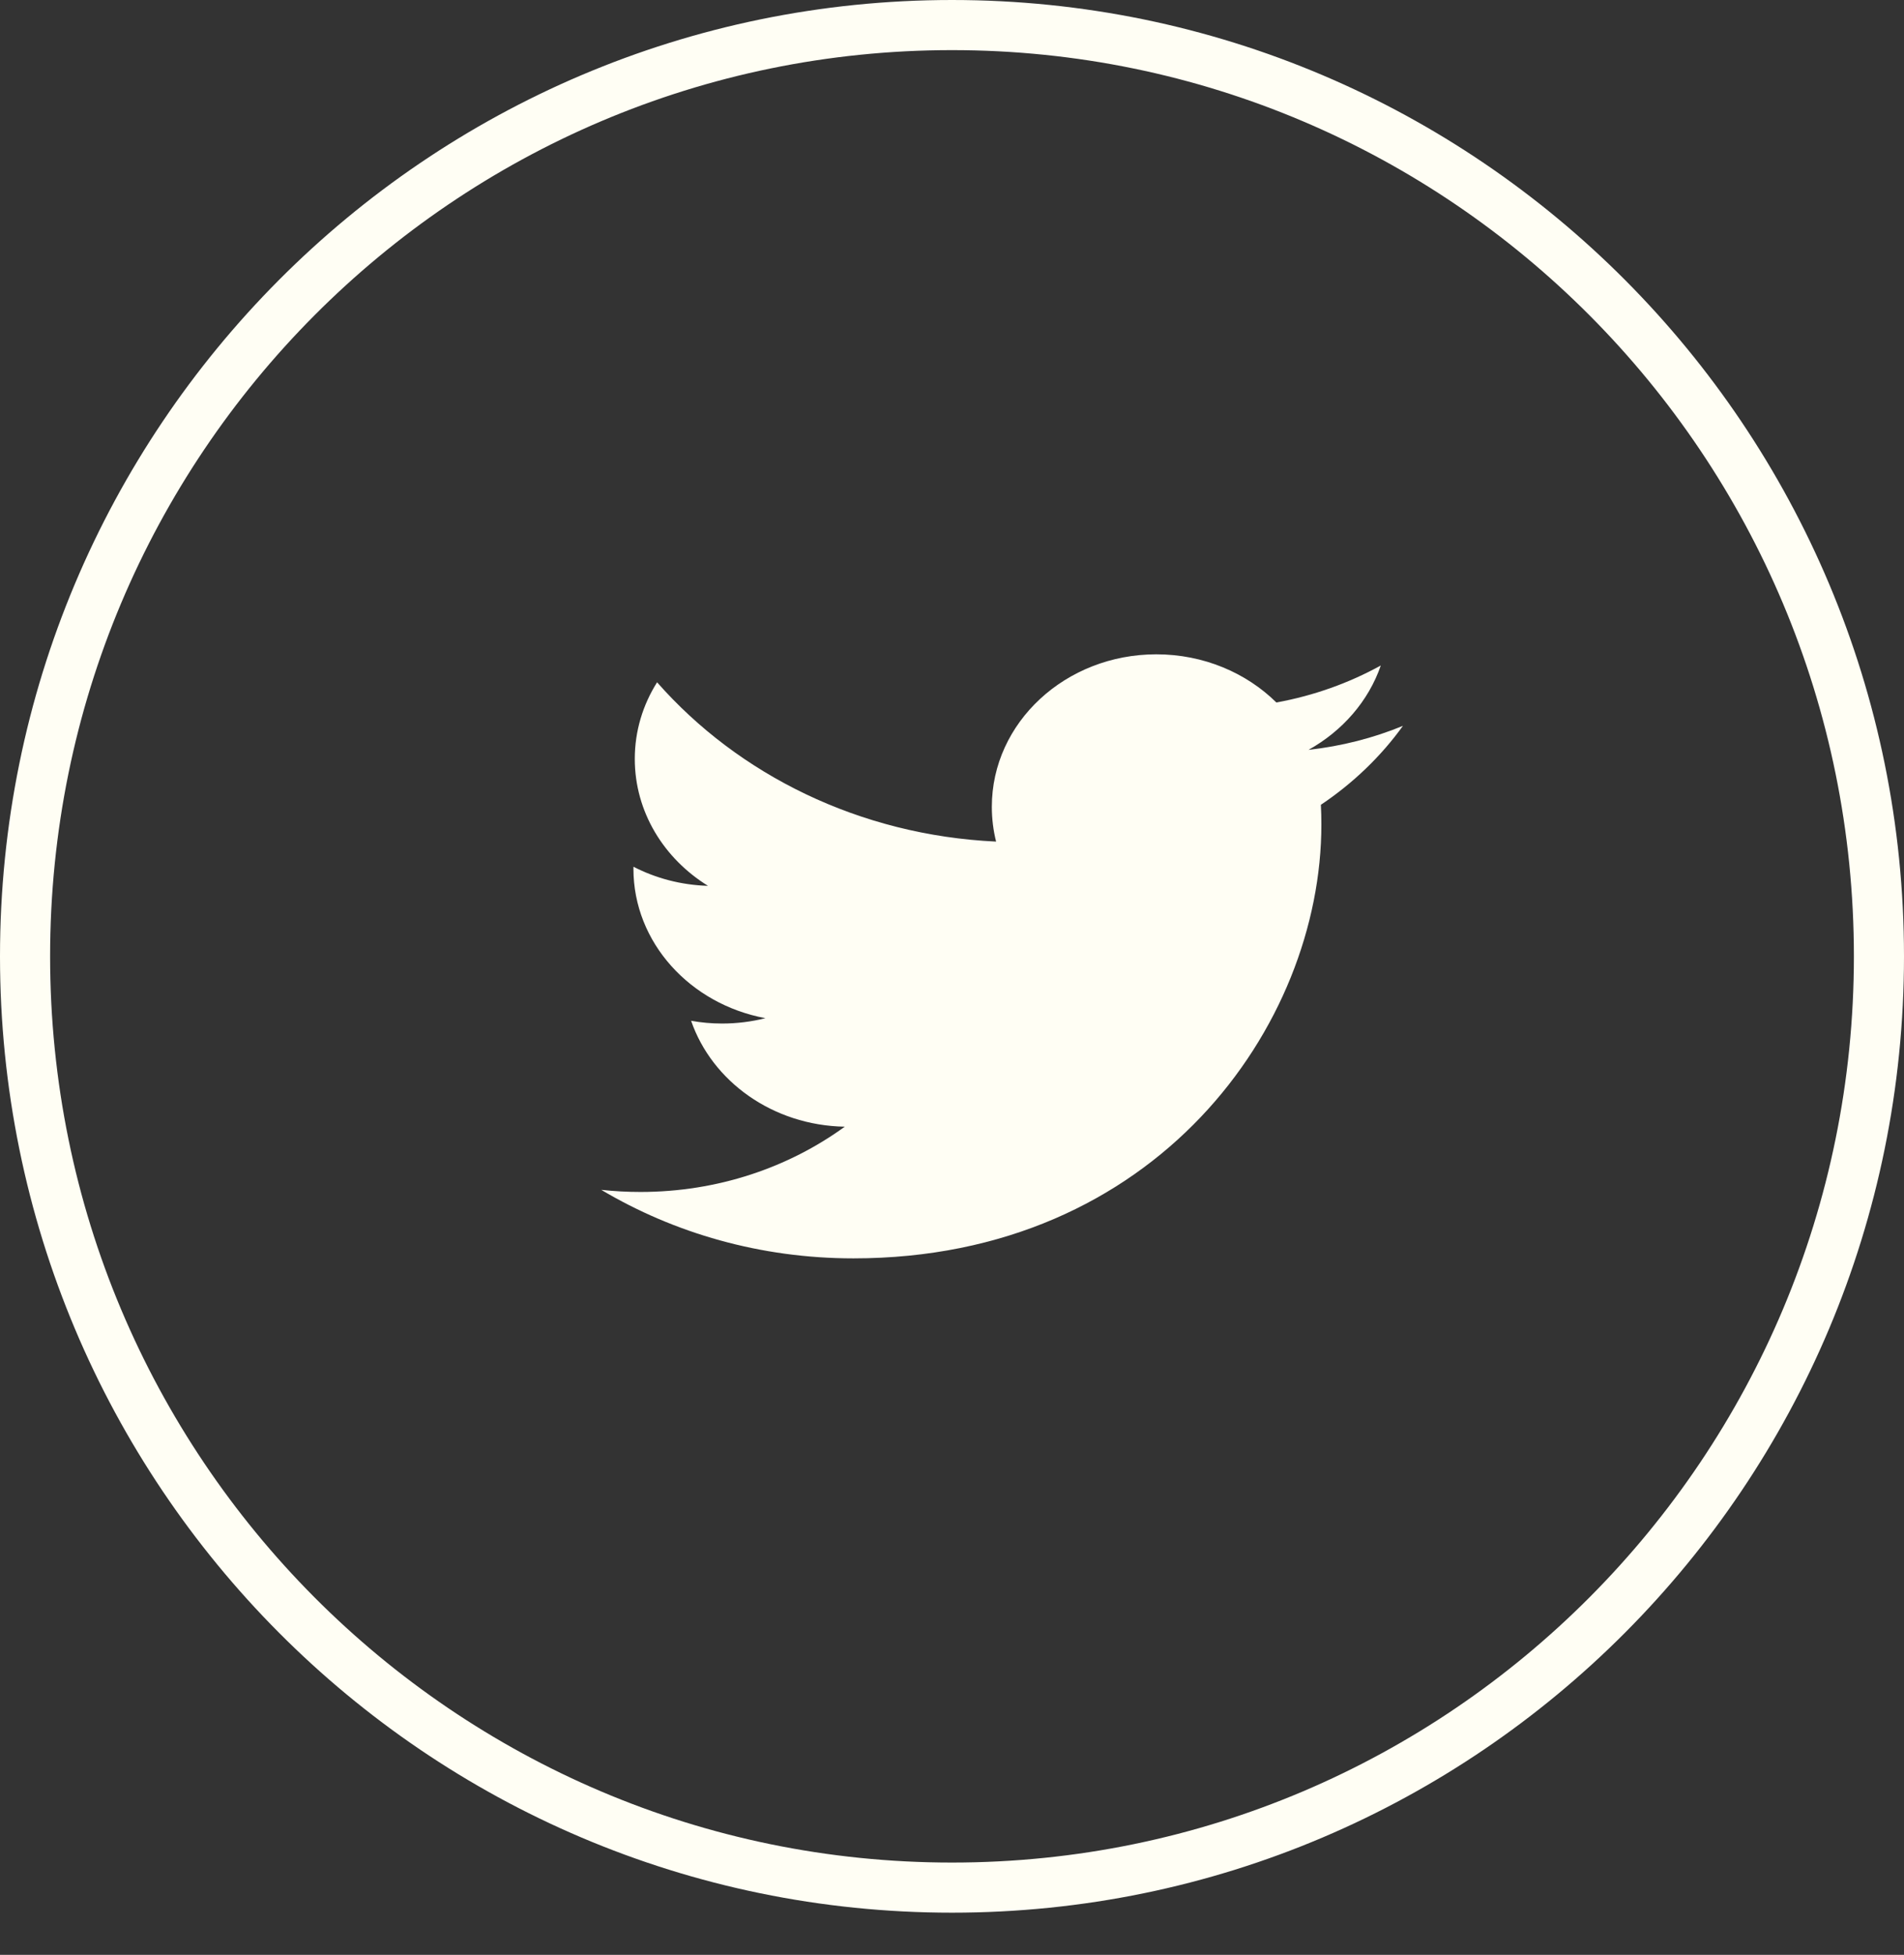 <svg width="38" height="39" viewBox="0 0 38 39" fill="none" xmlns="http://www.w3.org/2000/svg">
<rect x="0" y="0" width="38" height="39" fill="#333333" stroke="none"/>
<path d="M17.032 25.105C23.07 25.105 26.372 20.469 26.372 16.449C26.372 16.318 26.369 16.187 26.362 16.056C27.003 15.627 27.561 15.091 28 14.481C27.412 14.723 26.779 14.886 26.115 14.96C26.793 14.583 27.313 13.987 27.558 13.277C26.924 13.626 26.222 13.879 25.474 14.015C24.875 13.424 24.022 13.054 23.078 13.054C21.265 13.054 19.795 14.417 19.795 16.096C19.795 16.335 19.824 16.567 19.88 16.79C17.152 16.663 14.732 15.452 13.114 13.612C12.831 14.061 12.669 14.583 12.669 15.14C12.669 16.196 13.248 17.127 14.13 17.673C13.591 17.657 13.085 17.52 12.643 17.292C12.642 17.305 12.642 17.317 12.642 17.331C12.642 18.804 13.774 20.034 15.276 20.313C15 20.383 14.71 20.42 14.411 20.42C14.199 20.42 13.993 20.401 13.793 20.365C14.211 21.574 15.423 22.453 16.86 22.478C15.736 23.294 14.321 23.78 12.783 23.78C12.518 23.78 12.257 23.766 12 23.738C13.453 24.601 15.178 25.105 17.032 25.105Z" fill="#FFFEF4"/>
<path d="M37.5 19.079C37.5 29.343 29.215 37.659 19 37.659C8.785 37.659 0.5 29.343 0.5 19.079C0.5 8.816 8.785 0.5 19 0.5C29.215 0.5 37.5 8.816 37.5 19.079Z" stroke="#FFFEF4"/>
</svg>
